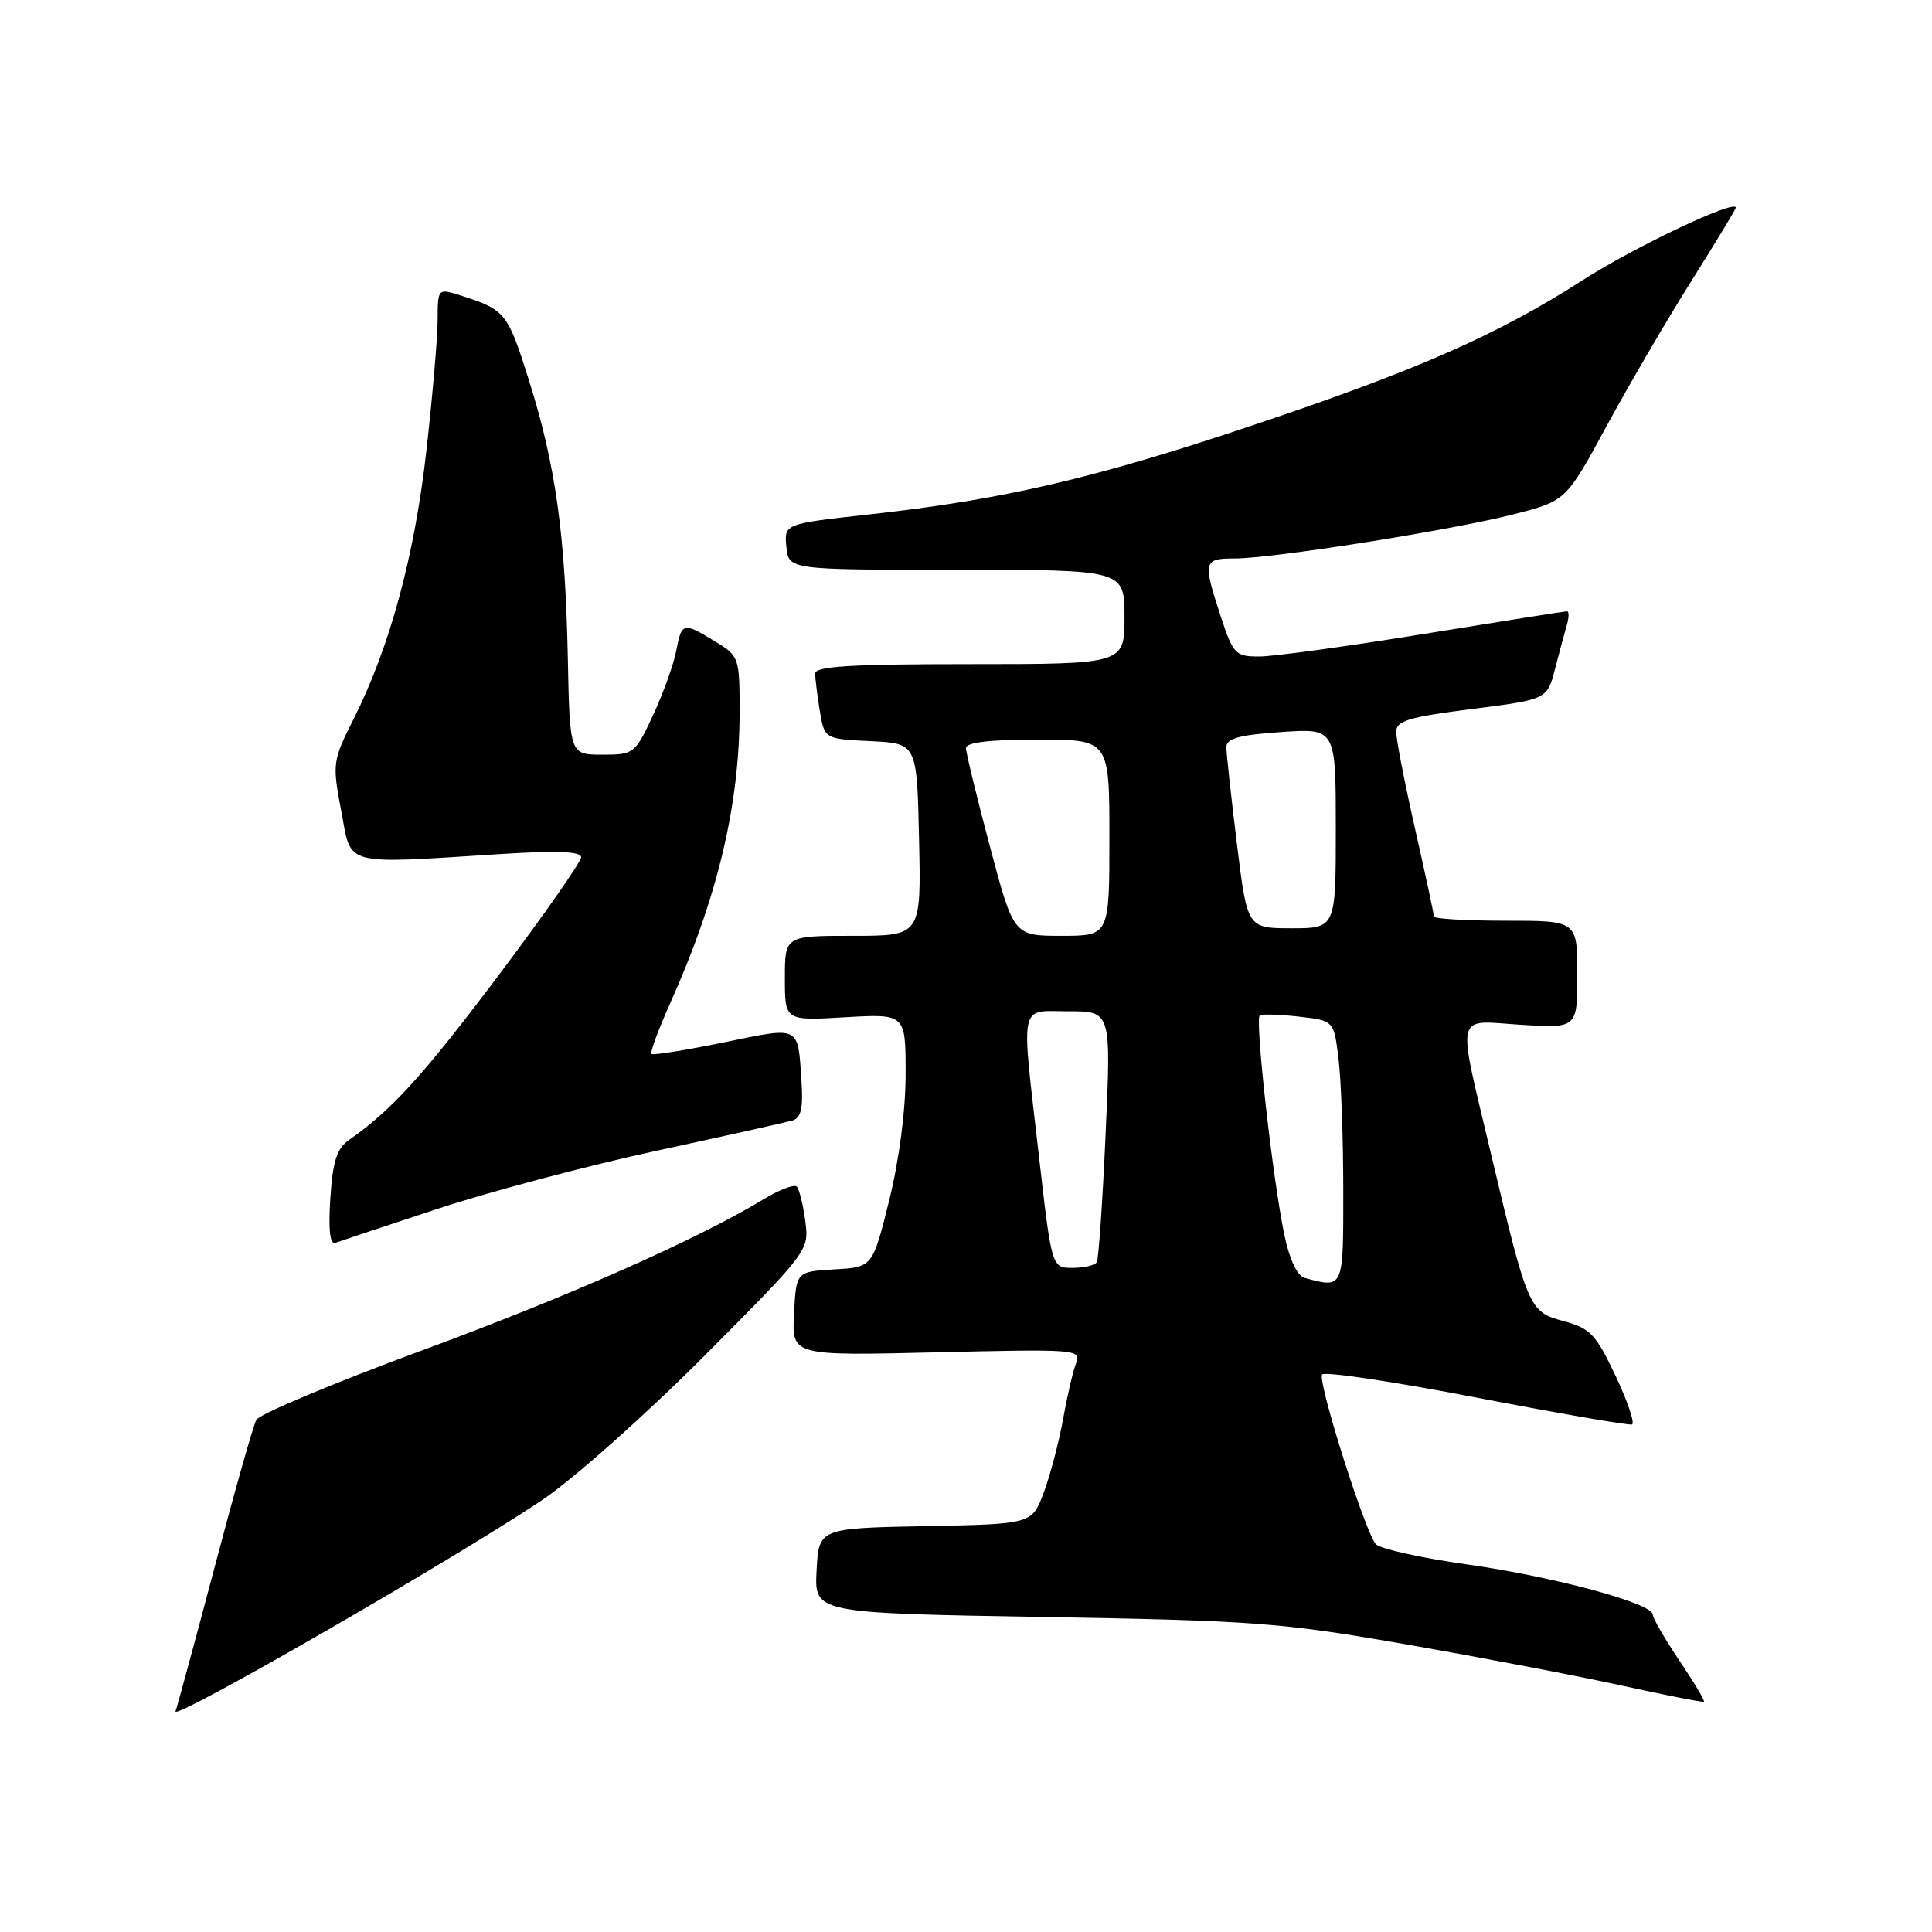 <?xml version="1.0" encoding="UTF-8" standalone="no"?>
<!DOCTYPE svg PUBLIC "-//W3C//DTD SVG 1.1//EN" "http://www.w3.org/Graphics/SVG/1.1/DTD/svg11.dtd" >
<svg xmlns="http://www.w3.org/2000/svg" xmlns:xlink="http://www.w3.org/1999/xlink" version="1.1" viewBox="0 0 256 256">
 <g >
 <path fill="currentColor"
d=" M 72.00 198.65 C 76.12 195.85 85.74 187.29 93.36 179.63 C 107.18 165.74 107.22 165.69 106.70 161.77 C 106.41 159.60 105.90 157.56 105.57 157.23 C 105.23 156.90 103.28 157.64 101.23 158.88 C 92.31 164.27 75.46 171.73 55.83 178.97 C 44.22 183.25 34.38 187.38 33.97 188.13 C 33.56 188.88 31.09 197.60 28.48 207.50 C 25.86 217.40 23.51 226.06 23.26 226.75 C 22.72 228.19 60.87 206.19 72.00 198.65 Z  M 222.53 220.04 C 220.59 217.16 219.00 214.41 219.00 213.94 C 219.00 212.46 205.98 208.94 194.50 207.31 C 188.45 206.46 182.97 205.25 182.33 204.63 C 181.01 203.35 174.66 183.43 175.17 182.14 C 175.35 181.68 184.50 183.04 195.49 185.16 C 206.48 187.27 215.82 188.89 216.24 188.75 C 216.66 188.61 215.68 185.71 214.07 182.31 C 211.44 176.76 210.72 176.00 207.13 175.04 C 202.61 173.82 202.43 173.39 197.57 152.92 C 193.02 133.69 192.67 135.22 201.42 135.78 C 209.00 136.26 209.00 136.26 209.00 129.13 C 209.00 122.00 209.00 122.00 199.50 122.00 C 194.28 122.00 190.00 121.75 190.00 121.44 C 190.00 121.13 188.88 115.90 187.50 109.81 C 186.12 103.71 185.00 97.94 185.00 96.98 C 185.00 95.51 186.62 95.02 195.01 93.95 C 205.01 92.68 205.01 92.68 206.06 88.59 C 206.64 86.34 207.35 83.71 207.63 82.75 C 207.91 81.79 207.91 81.00 207.64 81.00 C 207.36 81.00 198.82 82.35 188.66 84.00 C 178.50 85.65 168.68 87.00 166.84 86.99 C 163.69 86.99 163.40 86.68 161.75 81.66 C 159.36 74.39 159.46 74.00 163.58 74.00 C 168.65 74.00 192.18 70.28 200.50 68.16 C 207.50 66.38 207.50 66.38 212.89 56.44 C 215.86 50.97 220.92 42.31 224.14 37.20 C 227.36 32.08 230.00 27.73 230.00 27.52 C 230.00 26.36 216.65 32.68 209.75 37.10 C 198.34 44.42 187.83 49.04 165.74 56.44 C 144.95 63.41 132.85 66.22 115.20 68.16 C 103.90 69.41 103.90 69.41 104.20 72.46 C 104.50 75.50 104.50 75.50 126.75 75.50 C 149.00 75.50 149.00 75.50 149.00 81.75 C 149.00 88.00 149.00 88.00 128.50 88.00 C 112.76 88.00 108.00 88.29 108.01 89.25 C 108.02 89.94 108.30 92.17 108.63 94.21 C 109.25 97.91 109.25 97.91 115.37 98.21 C 121.50 98.50 121.50 98.50 121.78 111.25 C 122.06 124.00 122.06 124.00 113.03 124.00 C 104.00 124.00 104.00 124.00 104.00 129.63 C 104.00 135.26 104.00 135.26 112.00 134.79 C 120.00 134.33 120.00 134.33 120.00 142.31 C 120.00 147.17 119.14 153.74 117.81 159.10 C 115.62 167.91 115.62 167.91 110.56 168.20 C 105.50 168.50 105.50 168.50 105.21 174.08 C 104.91 179.65 104.91 179.65 124.11 179.19 C 142.62 178.75 143.29 178.80 142.59 180.62 C 142.18 181.65 141.41 184.97 140.87 188.00 C 140.33 191.03 139.18 195.40 138.32 197.72 C 136.75 201.95 136.75 201.95 122.62 202.22 C 108.50 202.50 108.50 202.50 108.20 208.12 C 107.91 213.74 107.91 213.74 138.20 214.26 C 166.36 214.74 169.77 215.00 186.50 217.92 C 196.40 219.65 209.22 222.10 215.00 223.37 C 220.78 224.64 225.62 225.59 225.78 225.48 C 225.93 225.37 224.47 222.92 222.53 220.04 Z  M 58.00 160.17 C 64.88 157.90 77.92 154.44 87.00 152.48 C 96.08 150.52 104.18 148.71 105.01 148.47 C 106.14 148.13 106.44 146.83 106.20 143.26 C 105.70 135.80 106.15 136.02 95.92 138.12 C 90.84 139.16 86.52 139.85 86.32 139.65 C 86.12 139.45 87.24 136.41 88.82 132.89 C 95.09 118.89 98.00 106.65 98.00 94.30 C 98.00 87.10 97.94 86.93 94.75 84.99 C 90.50 82.40 90.33 82.44 89.60 86.25 C 89.26 88.04 87.88 91.86 86.54 94.75 C 84.14 99.89 84.00 100.00 79.80 100.00 C 75.50 100.00 75.50 100.00 75.24 87.25 C 74.91 70.89 73.63 61.68 70.14 50.56 C 67.29 41.47 66.98 41.06 61.25 39.22 C 58.00 38.17 58.00 38.17 57.99 42.34 C 57.99 44.63 57.32 52.40 56.51 59.62 C 54.95 73.59 51.67 85.71 46.87 95.24 C 44.06 100.83 44.02 101.13 45.22 107.49 C 46.63 114.90 45.11 114.50 66.75 113.14 C 73.89 112.70 77.00 112.83 77.00 113.59 C 77.00 114.19 72.13 121.17 66.17 129.09 C 56.18 142.38 51.96 147.04 46.32 151.00 C 44.62 152.19 44.10 153.78 43.77 158.79 C 43.50 162.97 43.72 164.94 44.43 164.68 C 45.02 164.47 51.12 162.44 58.00 160.17 Z  M 172.90 169.34 C 171.90 169.07 170.89 166.97 170.20 163.71 C 168.64 156.31 166.25 134.96 166.93 134.54 C 167.25 134.35 169.58 134.42 172.13 134.71 C 176.75 135.23 176.75 135.23 177.37 140.37 C 177.71 143.19 177.99 151.01 177.99 157.75 C 178.00 170.85 178.06 170.72 172.90 169.34 Z  M 137.67 153.25 C 135.28 132.35 134.94 134.00 141.61 134.00 C 147.23 134.00 147.23 134.00 146.50 150.25 C 146.10 159.19 145.57 166.84 145.33 167.25 C 145.08 167.66 143.64 168.00 142.12 168.00 C 139.36 168.00 139.36 168.00 137.67 153.25 Z  M 131.16 112.13 C 129.42 105.60 128.00 99.75 128.00 99.13 C 128.00 98.37 131.11 98.00 137.50 98.00 C 147.00 98.00 147.00 98.00 147.00 111.00 C 147.00 124.00 147.00 124.00 140.66 124.00 C 134.31 124.00 134.31 124.00 131.16 112.13 Z  M 163.89 111.75 C 163.13 105.56 162.50 99.83 162.50 99.00 C 162.50 97.85 164.19 97.38 169.75 97.00 C 177.00 96.50 177.00 96.50 177.00 109.75 C 177.00 123.00 177.00 123.00 171.13 123.00 C 165.27 123.00 165.27 123.00 163.89 111.75 Z "/>
</g>
</svg>